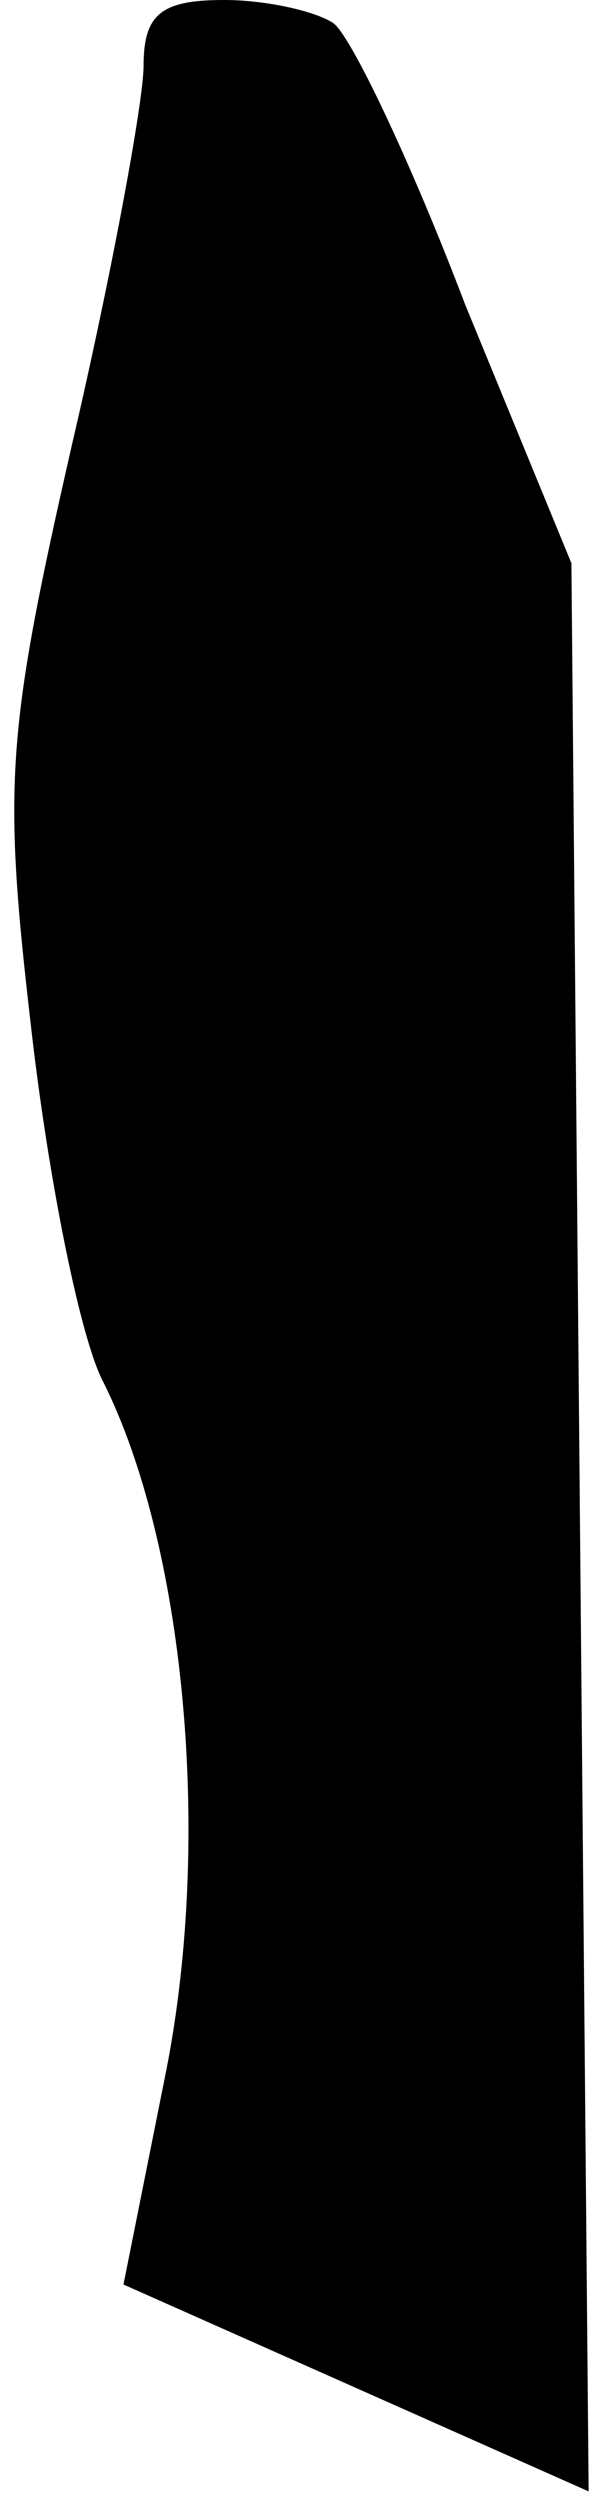 <?xml version="1.0" standalone="no"?>
<!DOCTYPE svg PUBLIC "-//W3C//DTD SVG 20010904//EN"
 "http://www.w3.org/TR/2001/REC-SVG-20010904/DTD/svg10.dtd">
<svg version="1.0" xmlns="http://www.w3.org/2000/svg"
 width="21pt" height="87pt" viewBox="0 0 21 87"
 preserveAspectRatio="xMidYMid meet">
<g transform="translate(0,87) scale(0.1,-0.1)"
fill="#000000" stroke="none">
<path fill="#000000" stroke="none" d="M50 847 c0 -12 -11 -72 -25 -132 -23
-101 -24 -118 -14 -204 6 -52 17 -107 25 -122 28 -56 38 -157 22 -239 l-15
-75 81 -36 81 -36 -3 335 -3 336 -37 90 c-19 50 -40 94 -46 98 -6 4 -23 8 -38
8 -22 0 -28 -5 -28 -23z"/>
</g>
</svg>
